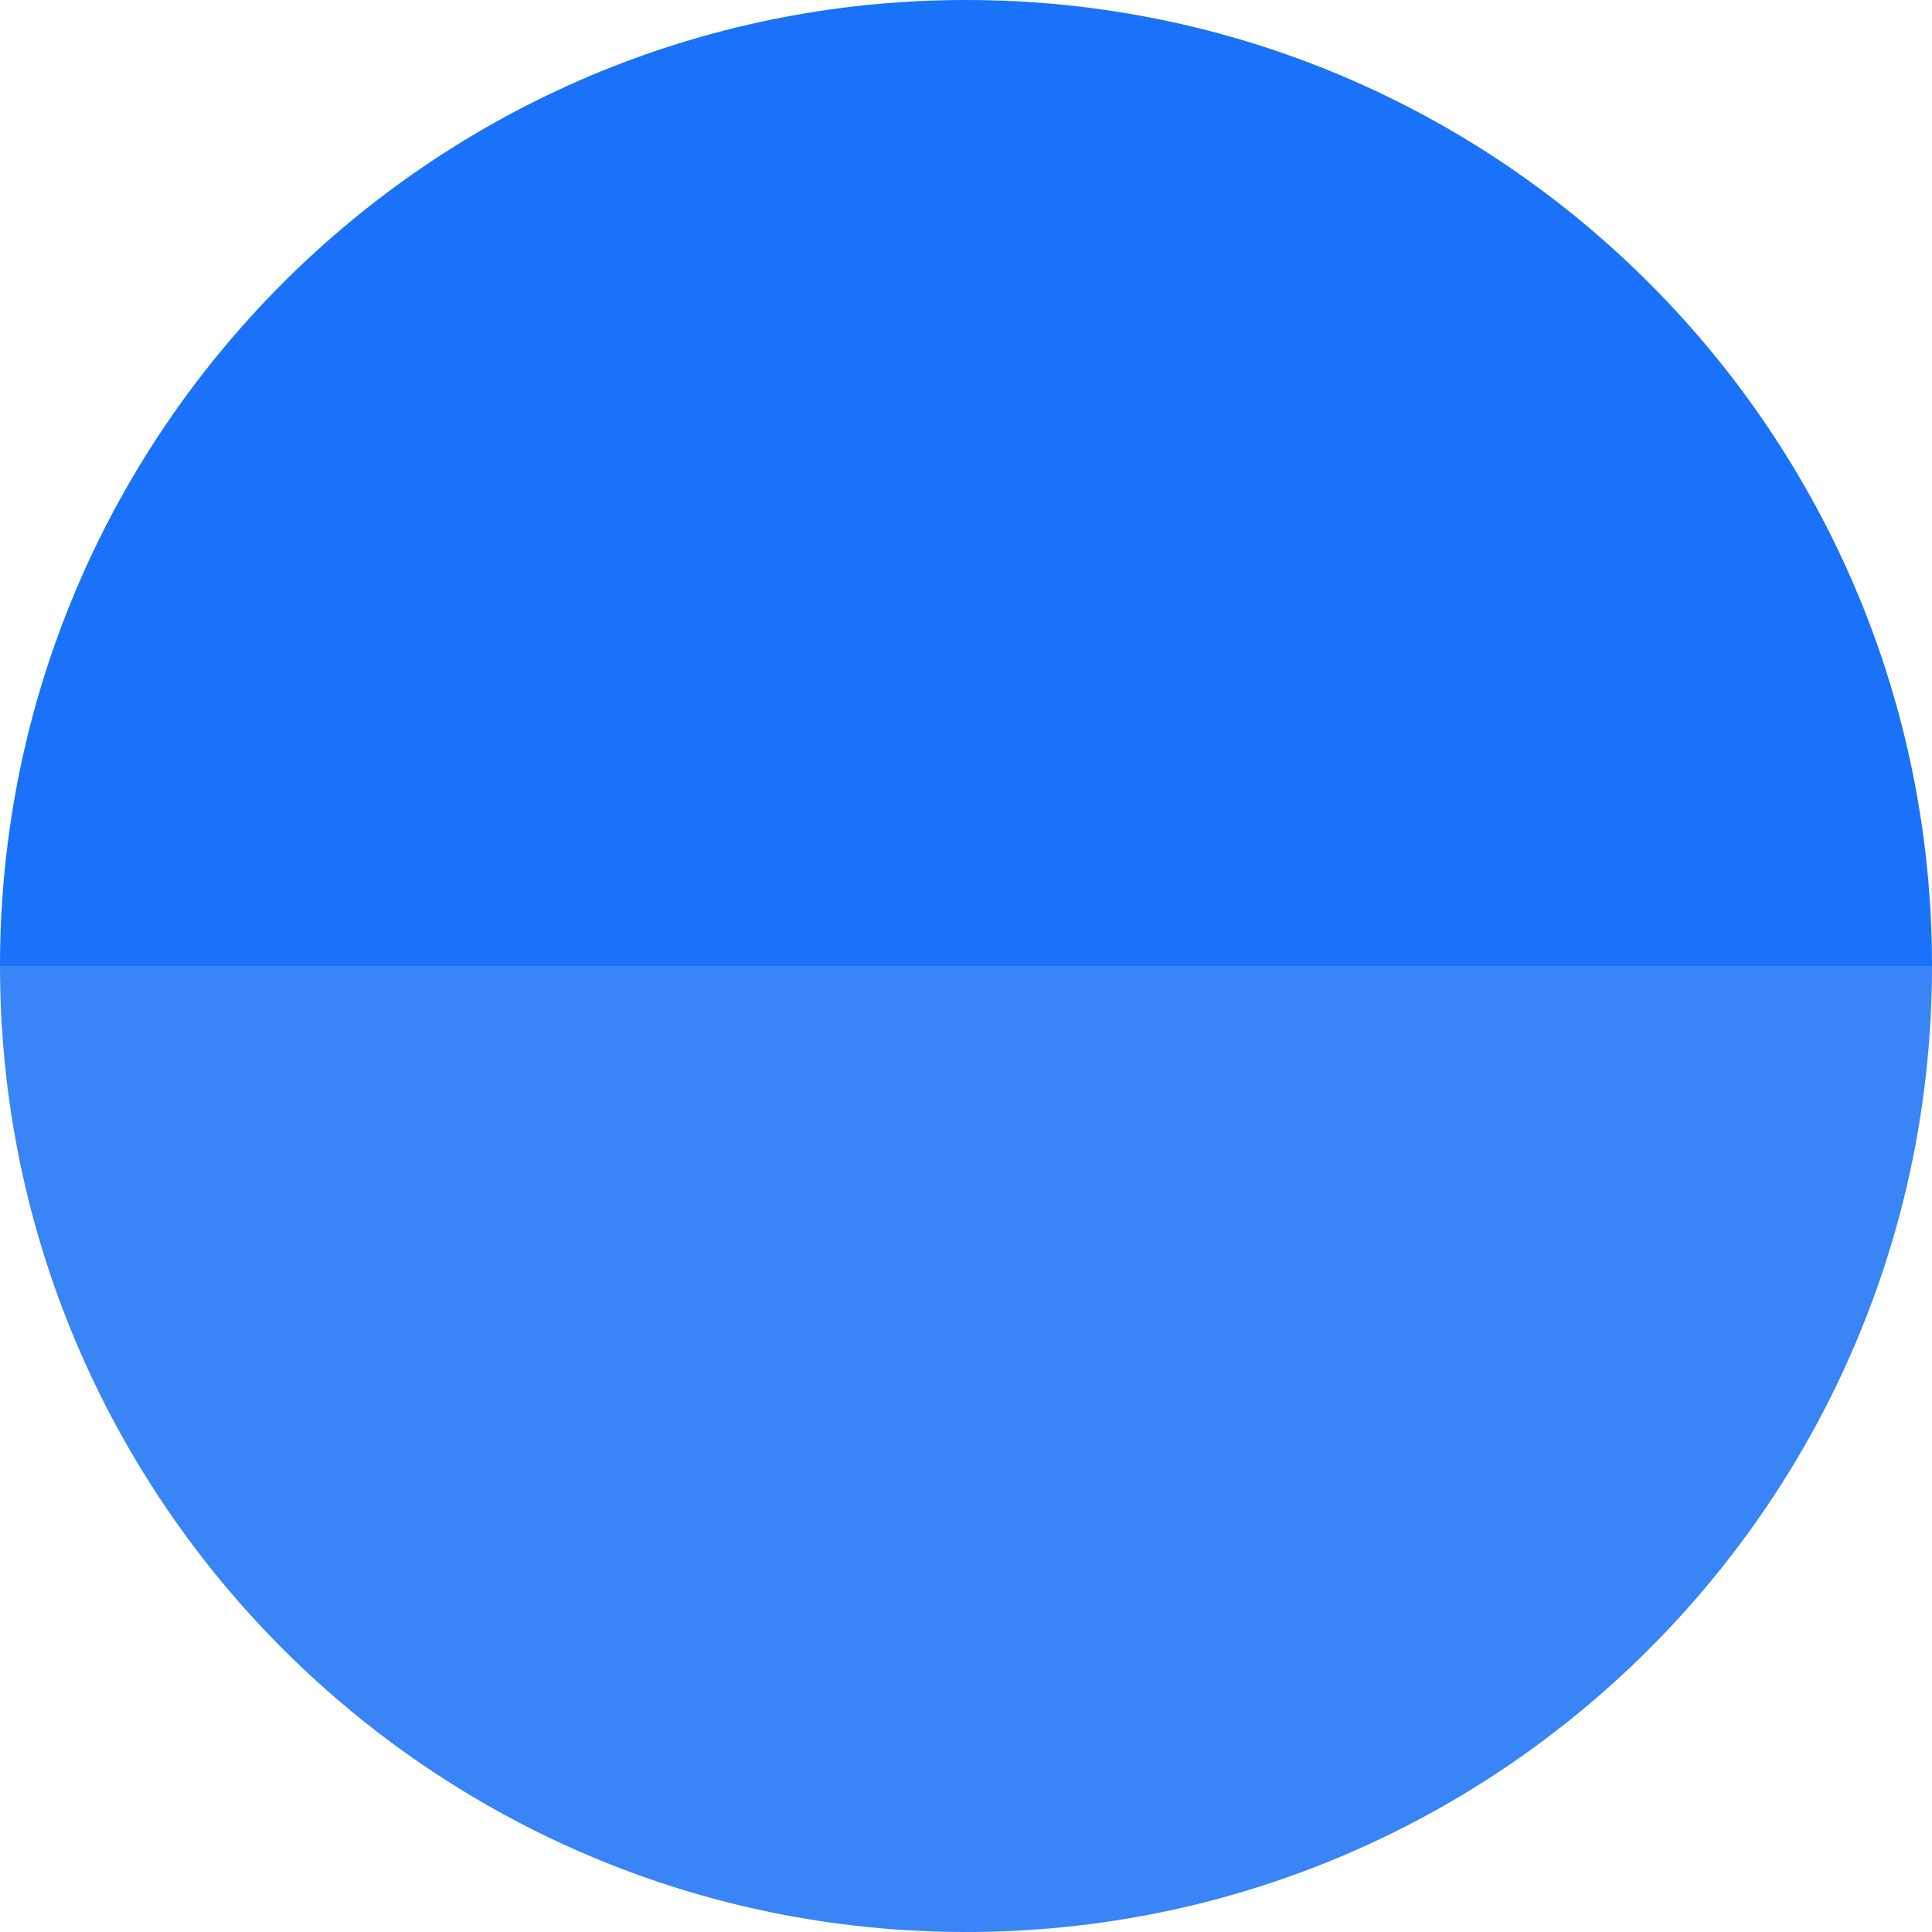 <svg width="200" height="200" viewBox="0 0 200 200" fill="none" xmlns="http://www.w3.org/2000/svg">
<path d="M100 0C44.772 0 0 44.772 0 100H100H200C200 44.772 155.228 0 100 0Z" fill="#1972F9"/>
<path d="M100 200C155.228 200 200 155.228 200 100L100 100L0 100C0 155.228 44.772 200 100 200Z" fill="#3984F7"/>
</svg>
